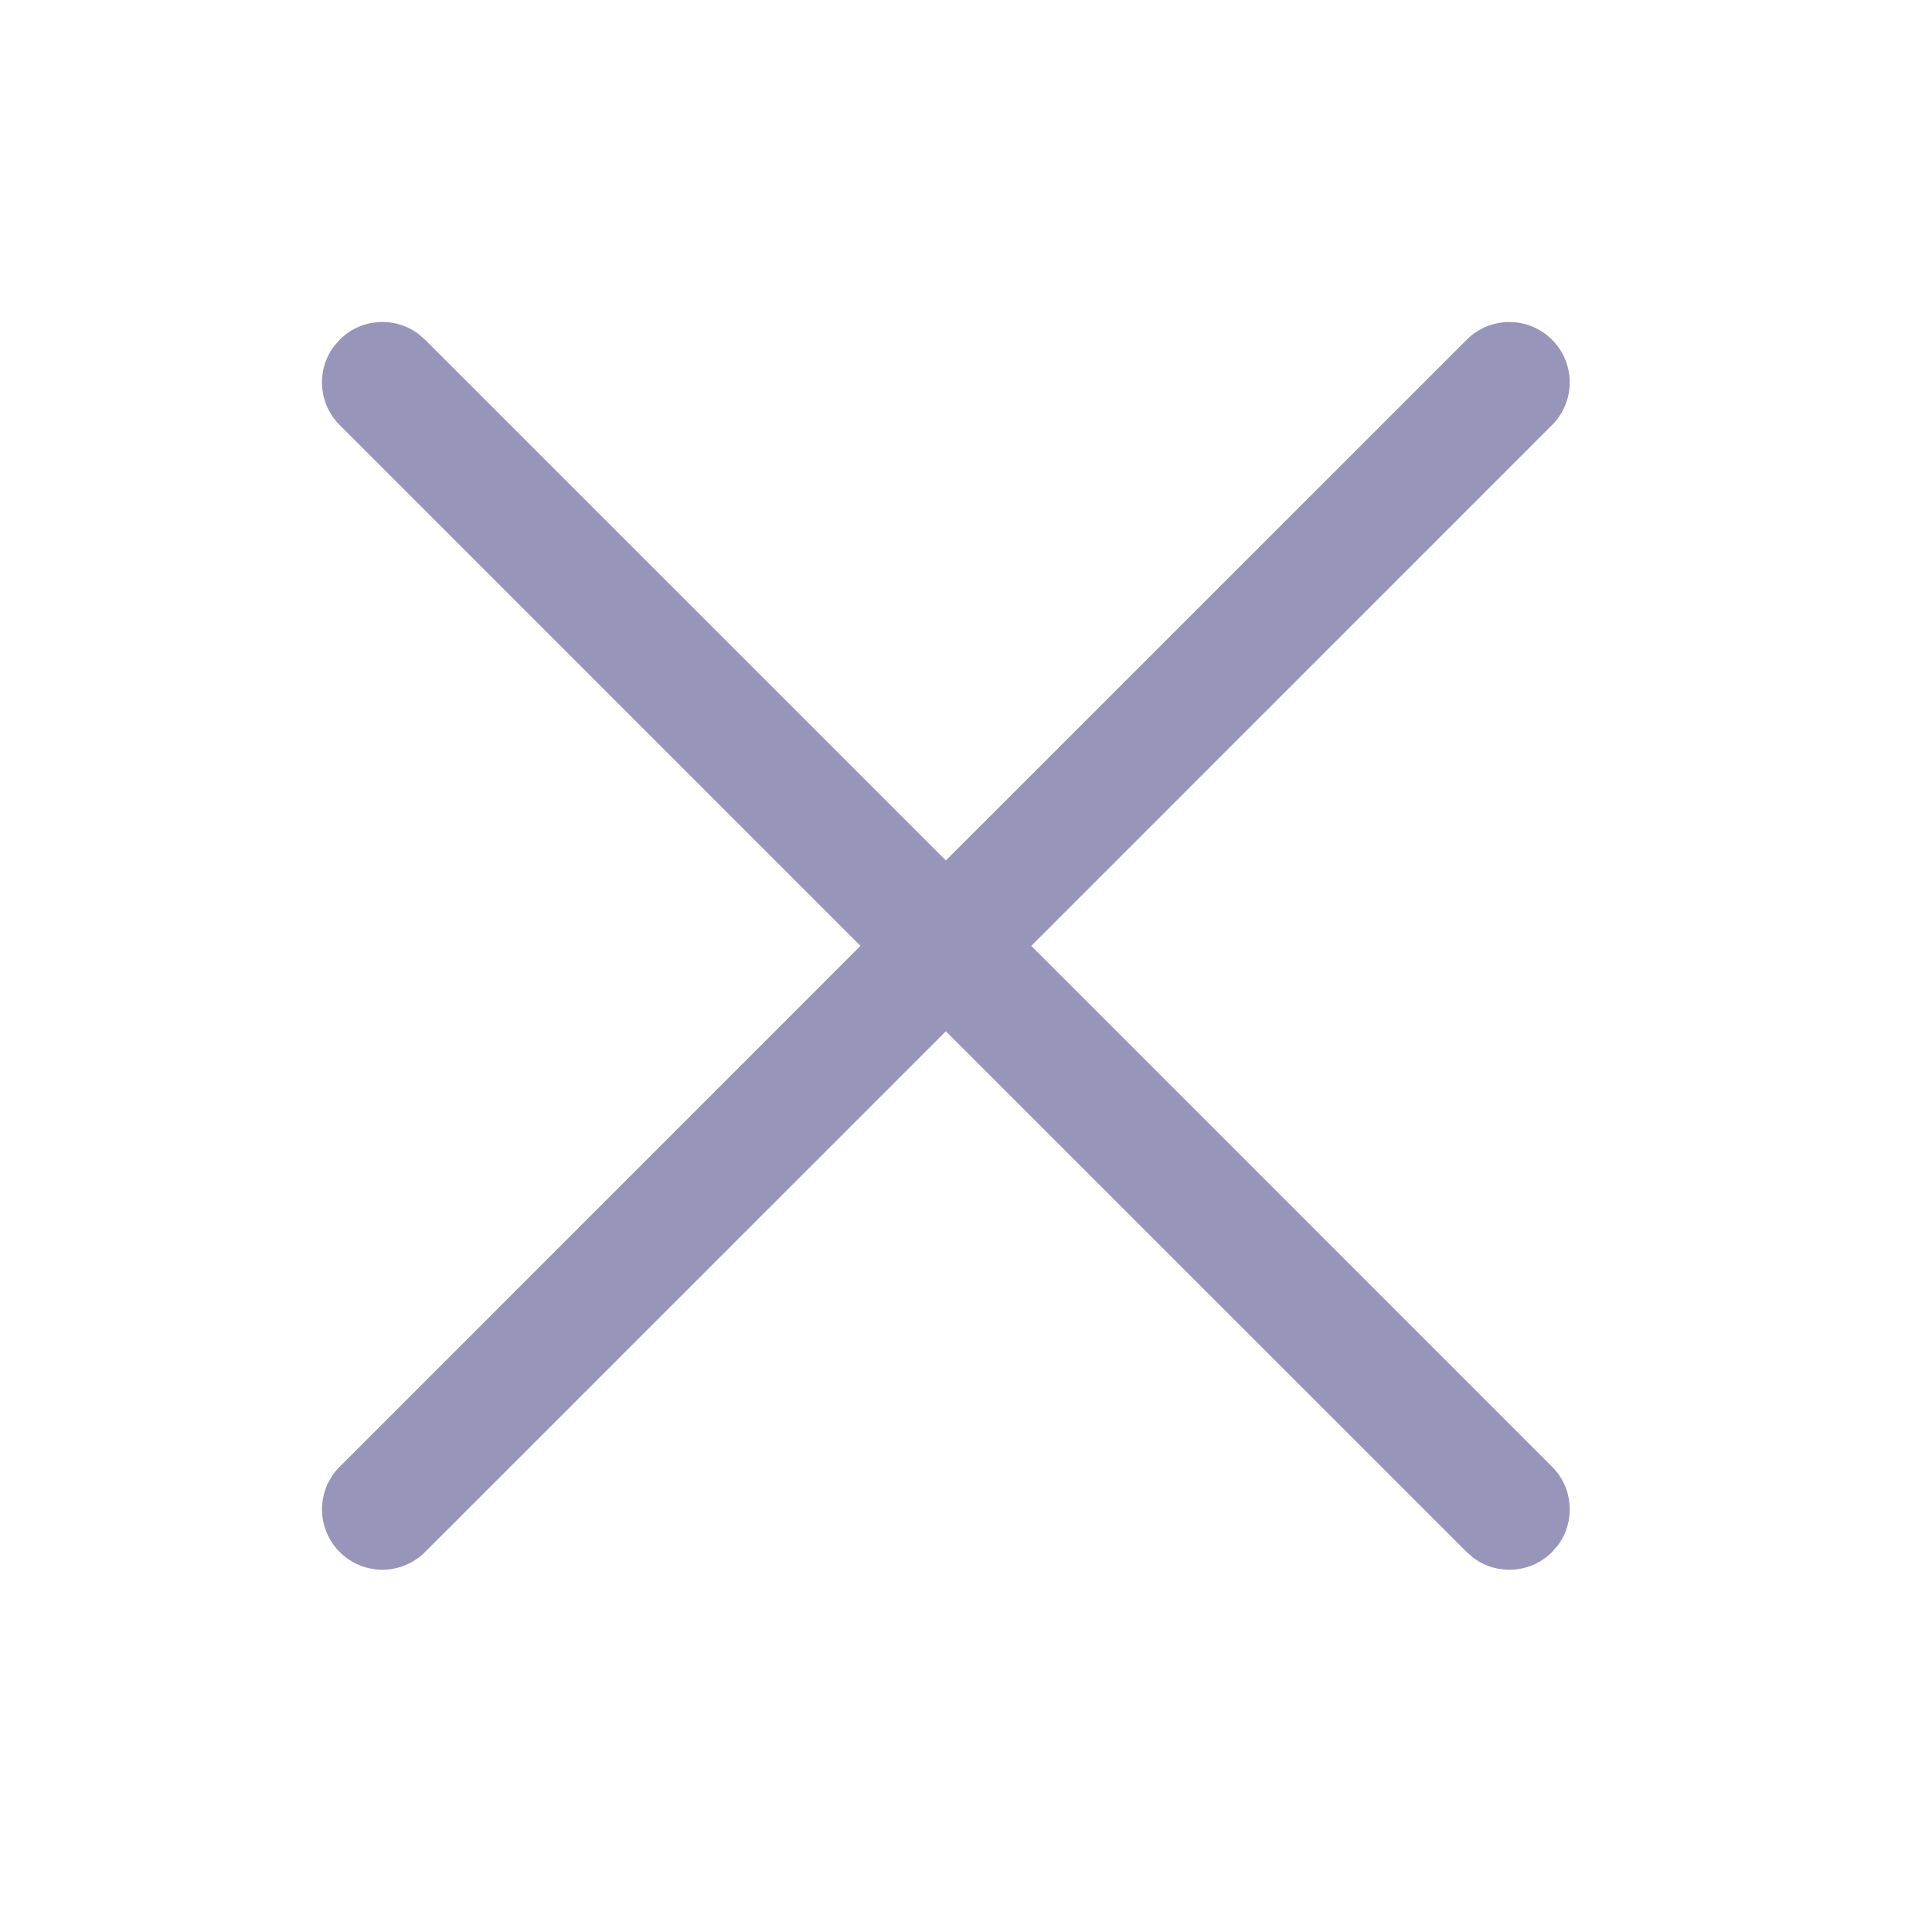 <svg width="24" height="24" viewBox="0 0 24 24" fill="none" xmlns="http://www.w3.org/2000/svg">
  <path
    d="M4.147 4.304L4.22 4.22C4.486 3.953 4.903 3.929 5.196 4.147L5.28 4.22L11.75 10.689L18.22 4.22C18.513 3.927 18.987 3.927 19.28 4.22C19.573 4.513 19.573 4.987 19.28 5.28L12.811 11.75L19.28 18.22C19.547 18.486 19.571 18.903 19.353 19.196L19.28 19.28C19.014 19.547 18.597 19.571 18.304 19.353L18.22 19.28L11.75 12.811L5.28 19.28C4.987 19.573 4.513 19.573 4.22 19.28C3.927 18.987 3.927 18.513 4.22 18.22L10.689 11.75L4.22 5.28C3.953 5.014 3.929 4.597 4.147 4.304Z"
    fill="#9895ba"/>
</svg>
